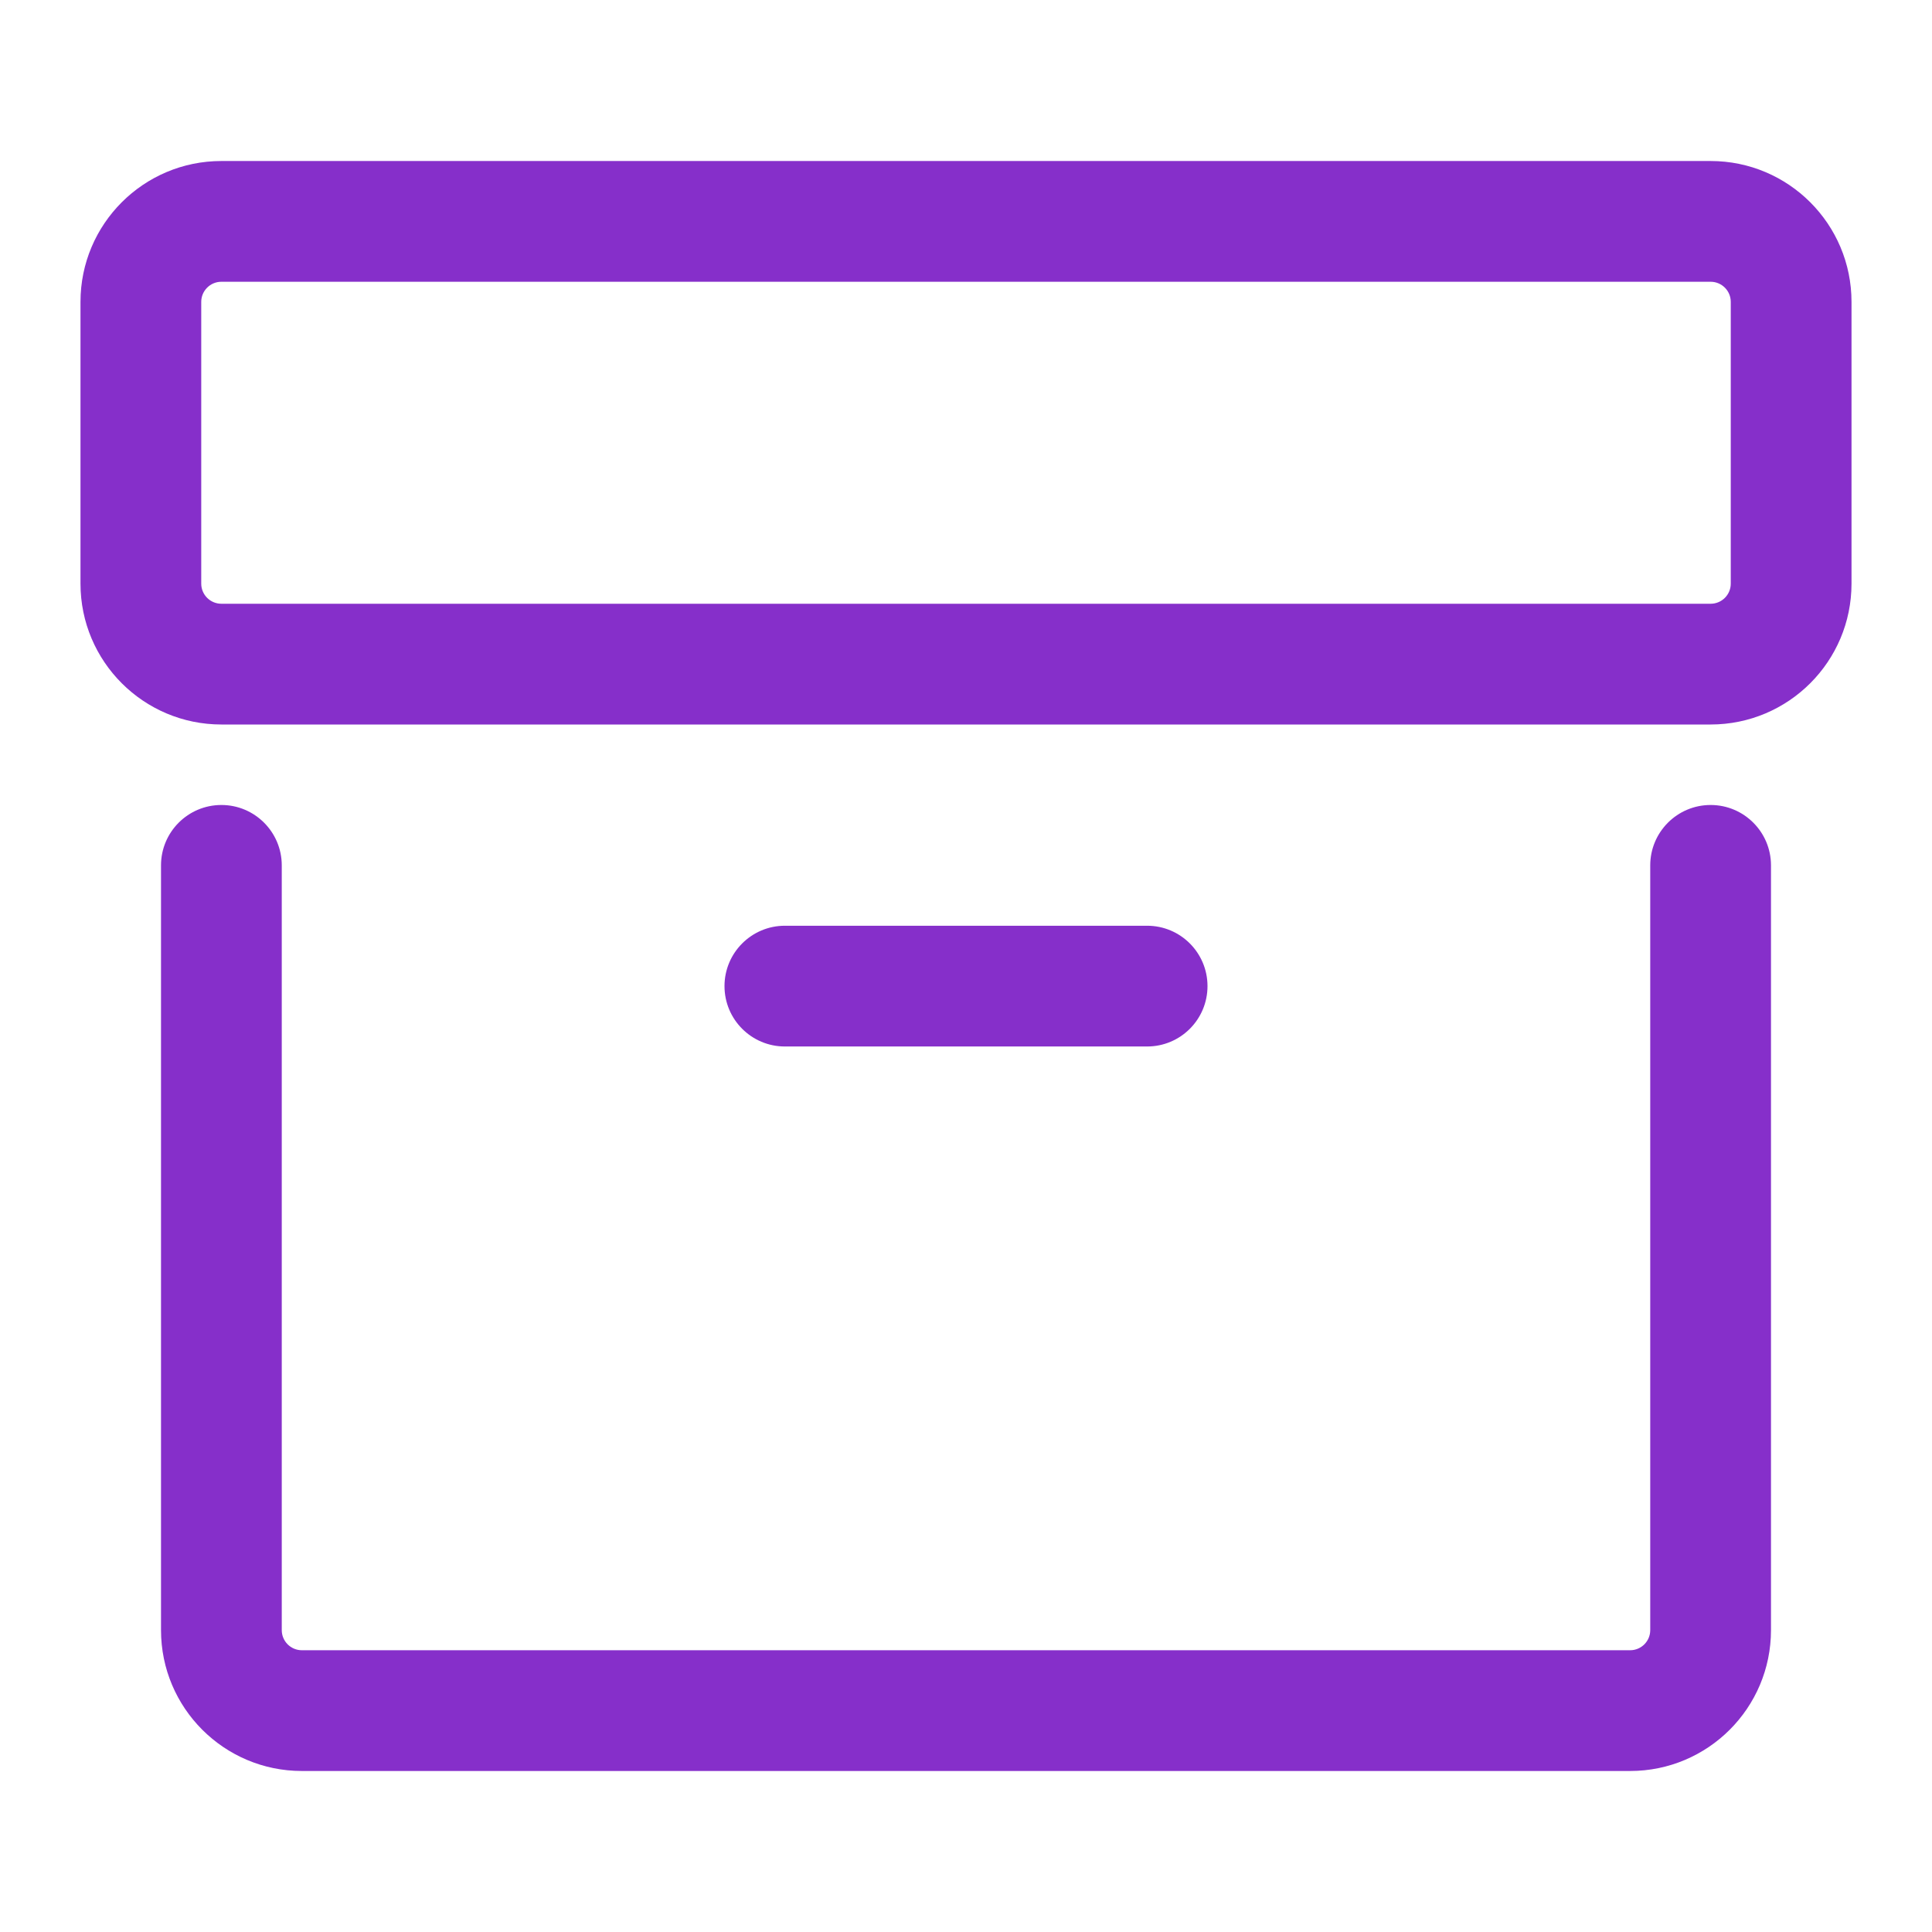 <svg width="56" height="56" viewBox="0 0 56 56" fill="none" xmlns="http://www.w3.org/2000/svg">
<path fill-rule="evenodd" clip-rule="evenodd" d="M6.417 4.667C4.162 4.667 2.333 6.495 2.333 8.75V16.917C2.333 19.172 4.162 21 6.417 21H49.583C51.839 21 53.667 19.172 53.667 16.917V8.75C53.667 6.495 51.839 4.667 49.583 4.667H6.417ZM49.583 8.167H6.417C6.095 8.167 5.833 8.428 5.833 8.75V16.917C5.833 17.239 6.095 17.5 6.417 17.5H49.583C49.906 17.5 50.167 17.239 50.167 16.917V8.75C50.167 8.428 49.906 8.167 49.583 8.167Z" fill="#862FCA"/>
<path d="M6.417 23.333C7.383 23.333 8.167 24.117 8.167 25.083V47.25C8.167 47.572 8.428 47.833 8.75 47.833H47.25C47.572 47.833 47.833 47.572 47.833 47.25V25.083C47.833 24.117 48.617 23.333 49.583 23.333C50.55 23.333 51.333 24.117 51.333 25.083V47.25C51.333 49.505 49.505 51.333 47.25 51.333H8.75C6.495 51.333 4.667 49.505 4.667 47.25V25.083C4.667 24.117 5.45 23.333 6.417 23.333Z" fill="#862FCA"/>
<path d="M22.75 26.833C21.784 26.833 21 27.617 21 28.583C21 29.55 21.784 30.333 22.75 30.333H33.25C34.217 30.333 35 29.55 35 28.583C35 27.617 34.217 26.833 33.25 26.833H22.75Z" fill="#862FCA"/>
</svg>

